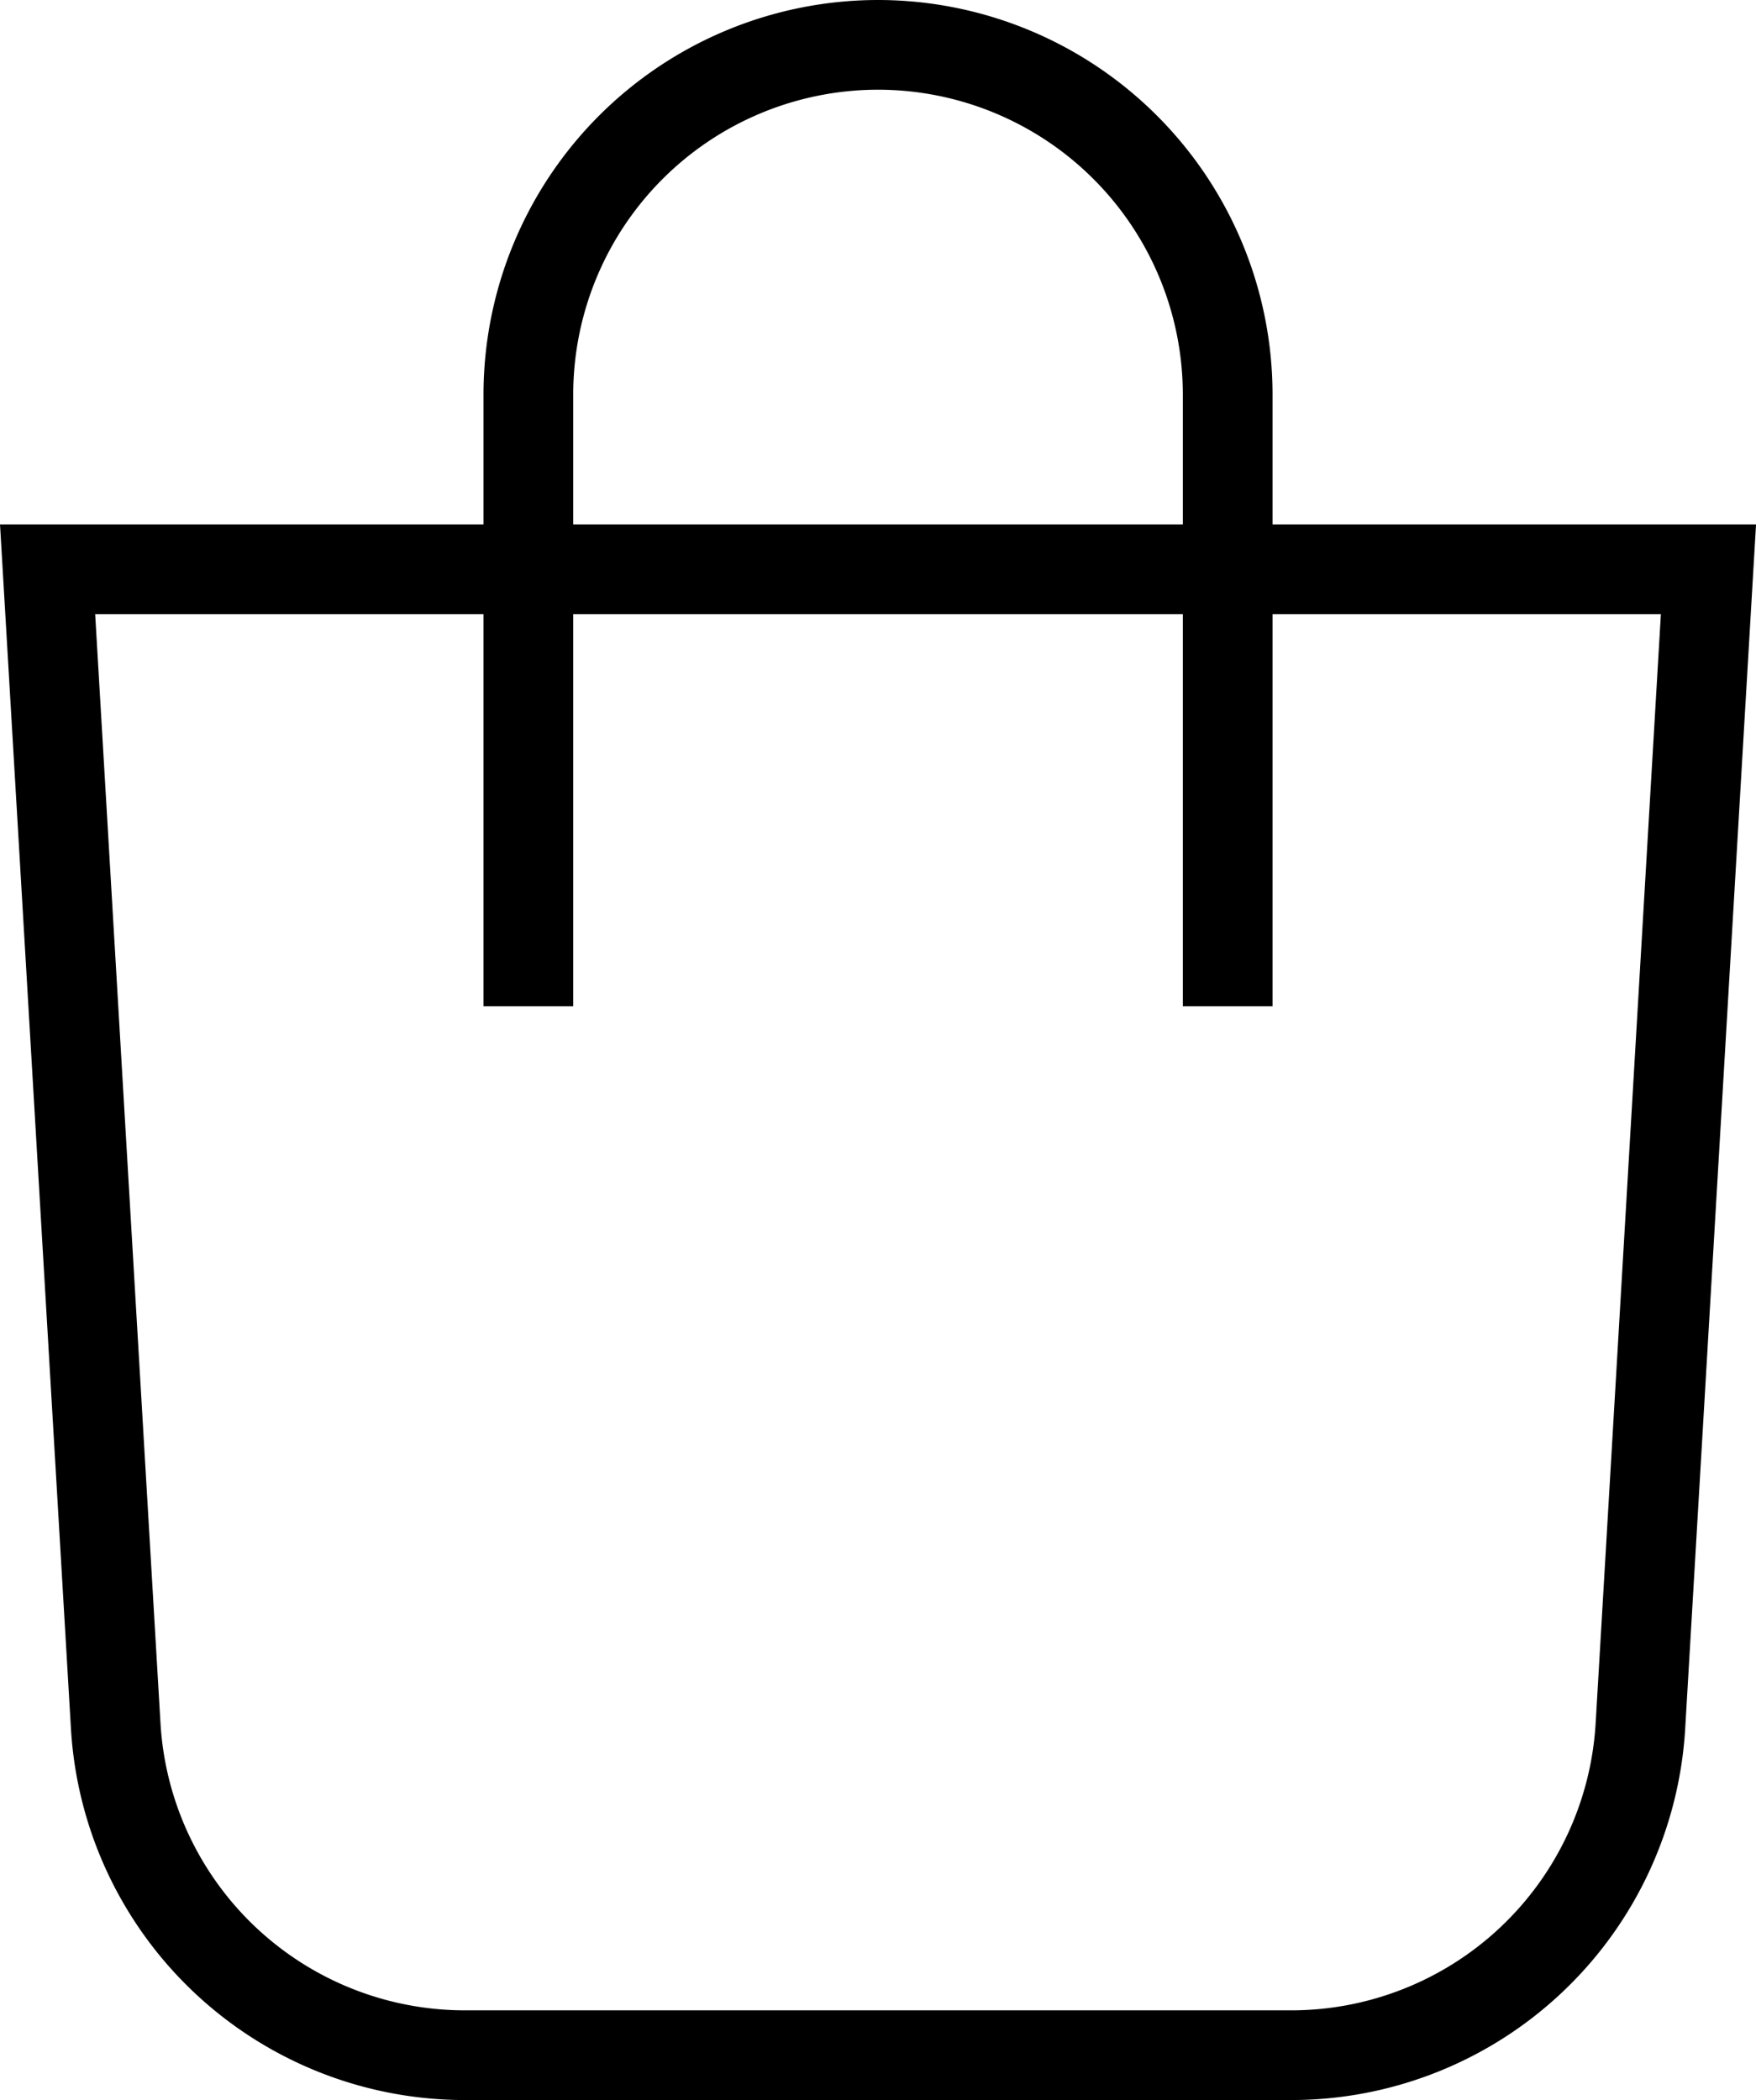 <svg xmlns="http://www.w3.org/2000/svg" width="39.147" height="46.821" viewBox="0 0 39.147 46.821">
  <g id="Shopping_Bag" data-name="Shopping Bag" transform="translate(1.061 1)">
    <path id="Path_58281" data-name="Path 58281" d="M132.727,2145.128H114.3a7.8,7.8,0,0,1-7.781-7.337L105,2112h37.026l-1.517,25.791A7.8,7.8,0,0,1,132.727,2145.128Z" transform="translate(-105 -2100.307)" fill="none" stroke="###FILL###" stroke-miterlimit="10" stroke-width="2"/>
    <path id="Path_58282" data-name="Path 58282" d="M116,2121.436v-13.641a7.8,7.8,0,0,1,7.795-7.795h0a7.8,7.8,0,0,1,7.795,7.795v13.641" transform="translate(-105.282 -2100)" fill="none" stroke="###FILL###" stroke-miterlimit="10" stroke-width="2"/>
  </g>
</svg>
